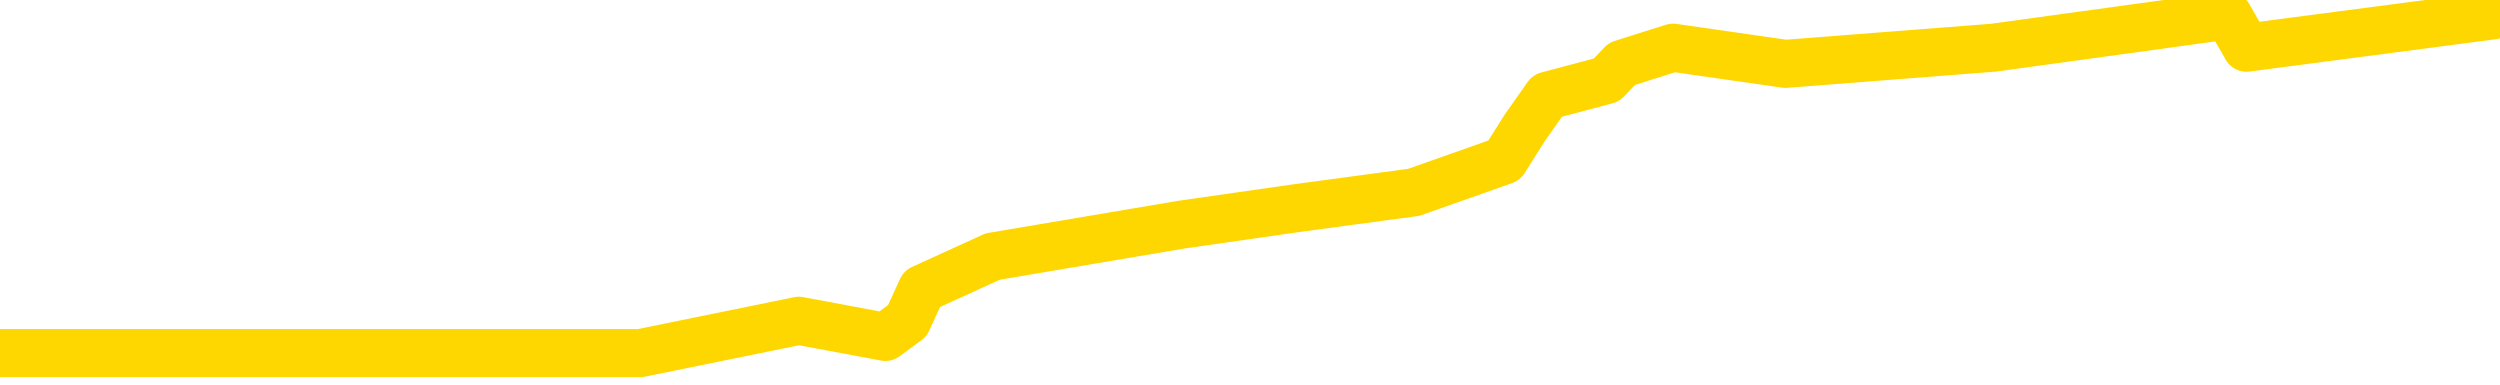 <svg xmlns="http://www.w3.org/2000/svg" version="1.1" viewBox="0 0 6500 1000">
	<path fill="none" stroke="gold" stroke-width="125" stroke-linecap="round" stroke-linejoin="round" d="M0 918  L1665 918 L2077 834 L2302 876 L2359 834 L2397 751 L2581 667 L3072 584 L3365 542 L3676 500 L3911 417 L3964 333 L4023 249 L4177 208 L4217 166 L4350 124 L4642 166 L5183 124 L5793 40 L5841 124 L6481 40" />
</svg>
